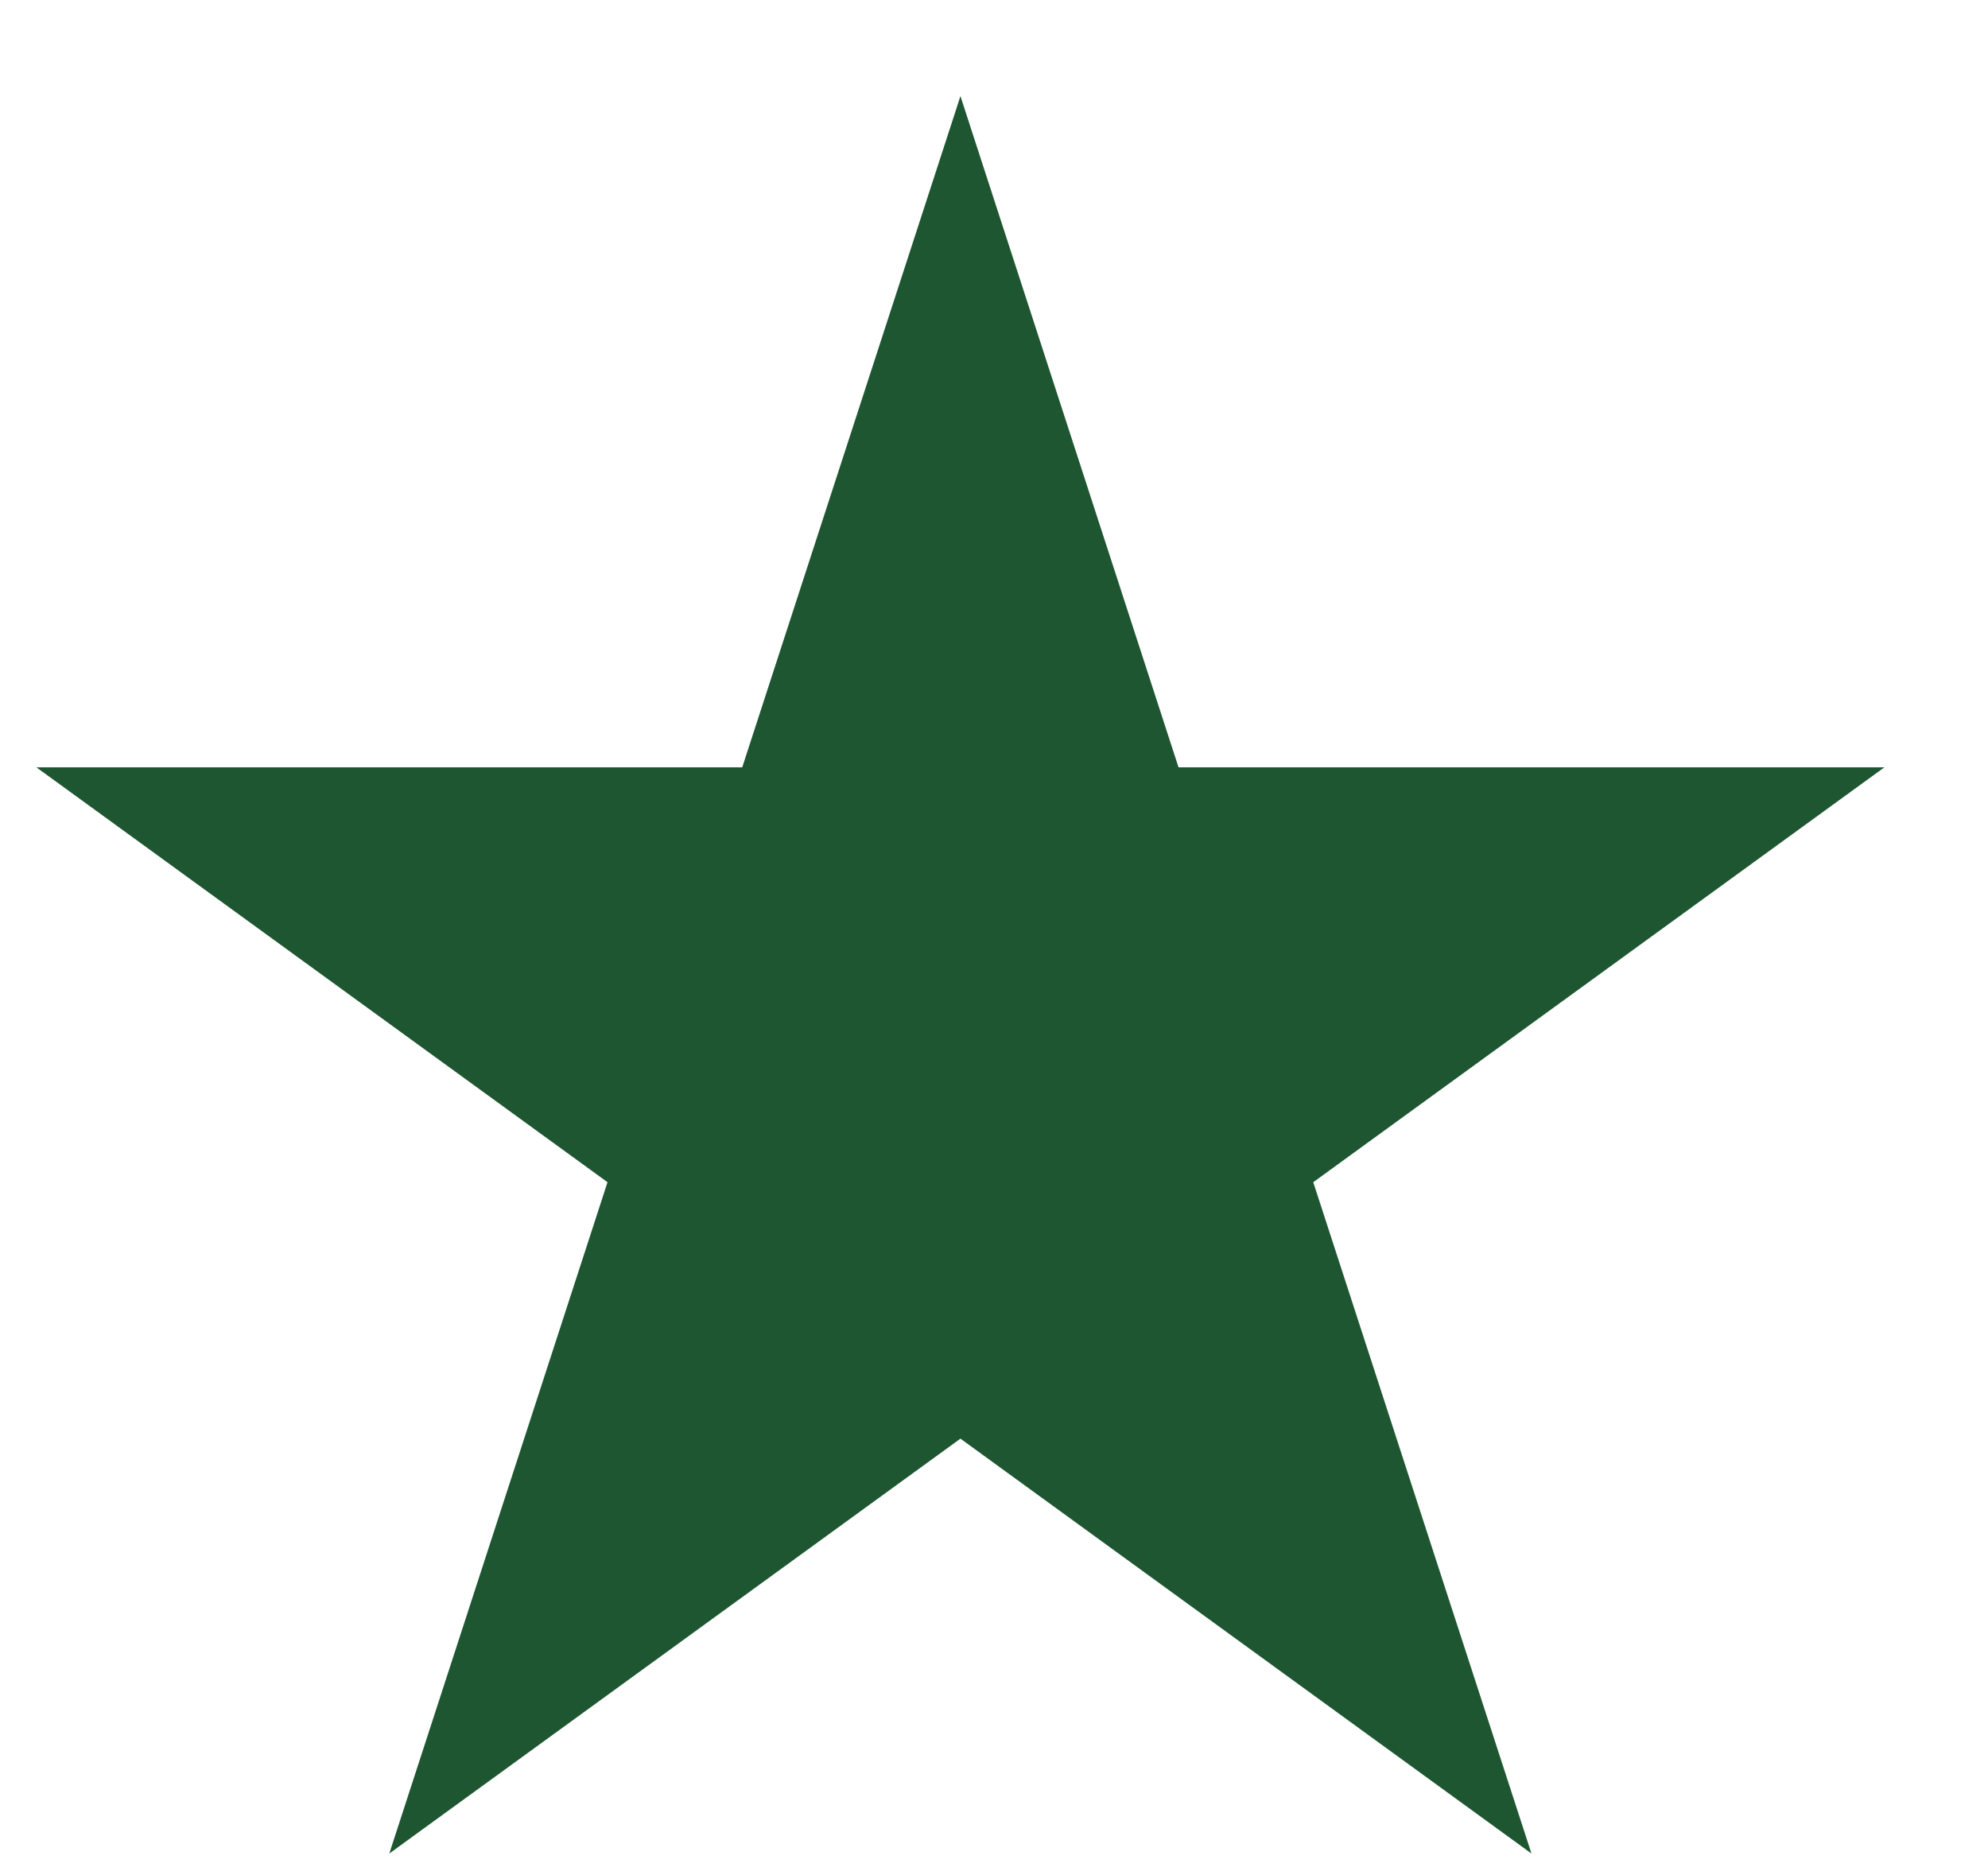 <svg width="17" height="16" viewBox="0 0 17 16" fill="none" xmlns="http://www.w3.org/2000/svg">
<path d="M8.213 0.822L10.078 6.562L16.114 6.562L11.23 10.11L13.096 15.851L8.213 12.303L3.329 15.851L5.195 10.11L0.311 6.562L6.347 6.562L8.213 0.822Z" fill="#1E5631"/>
</svg>
